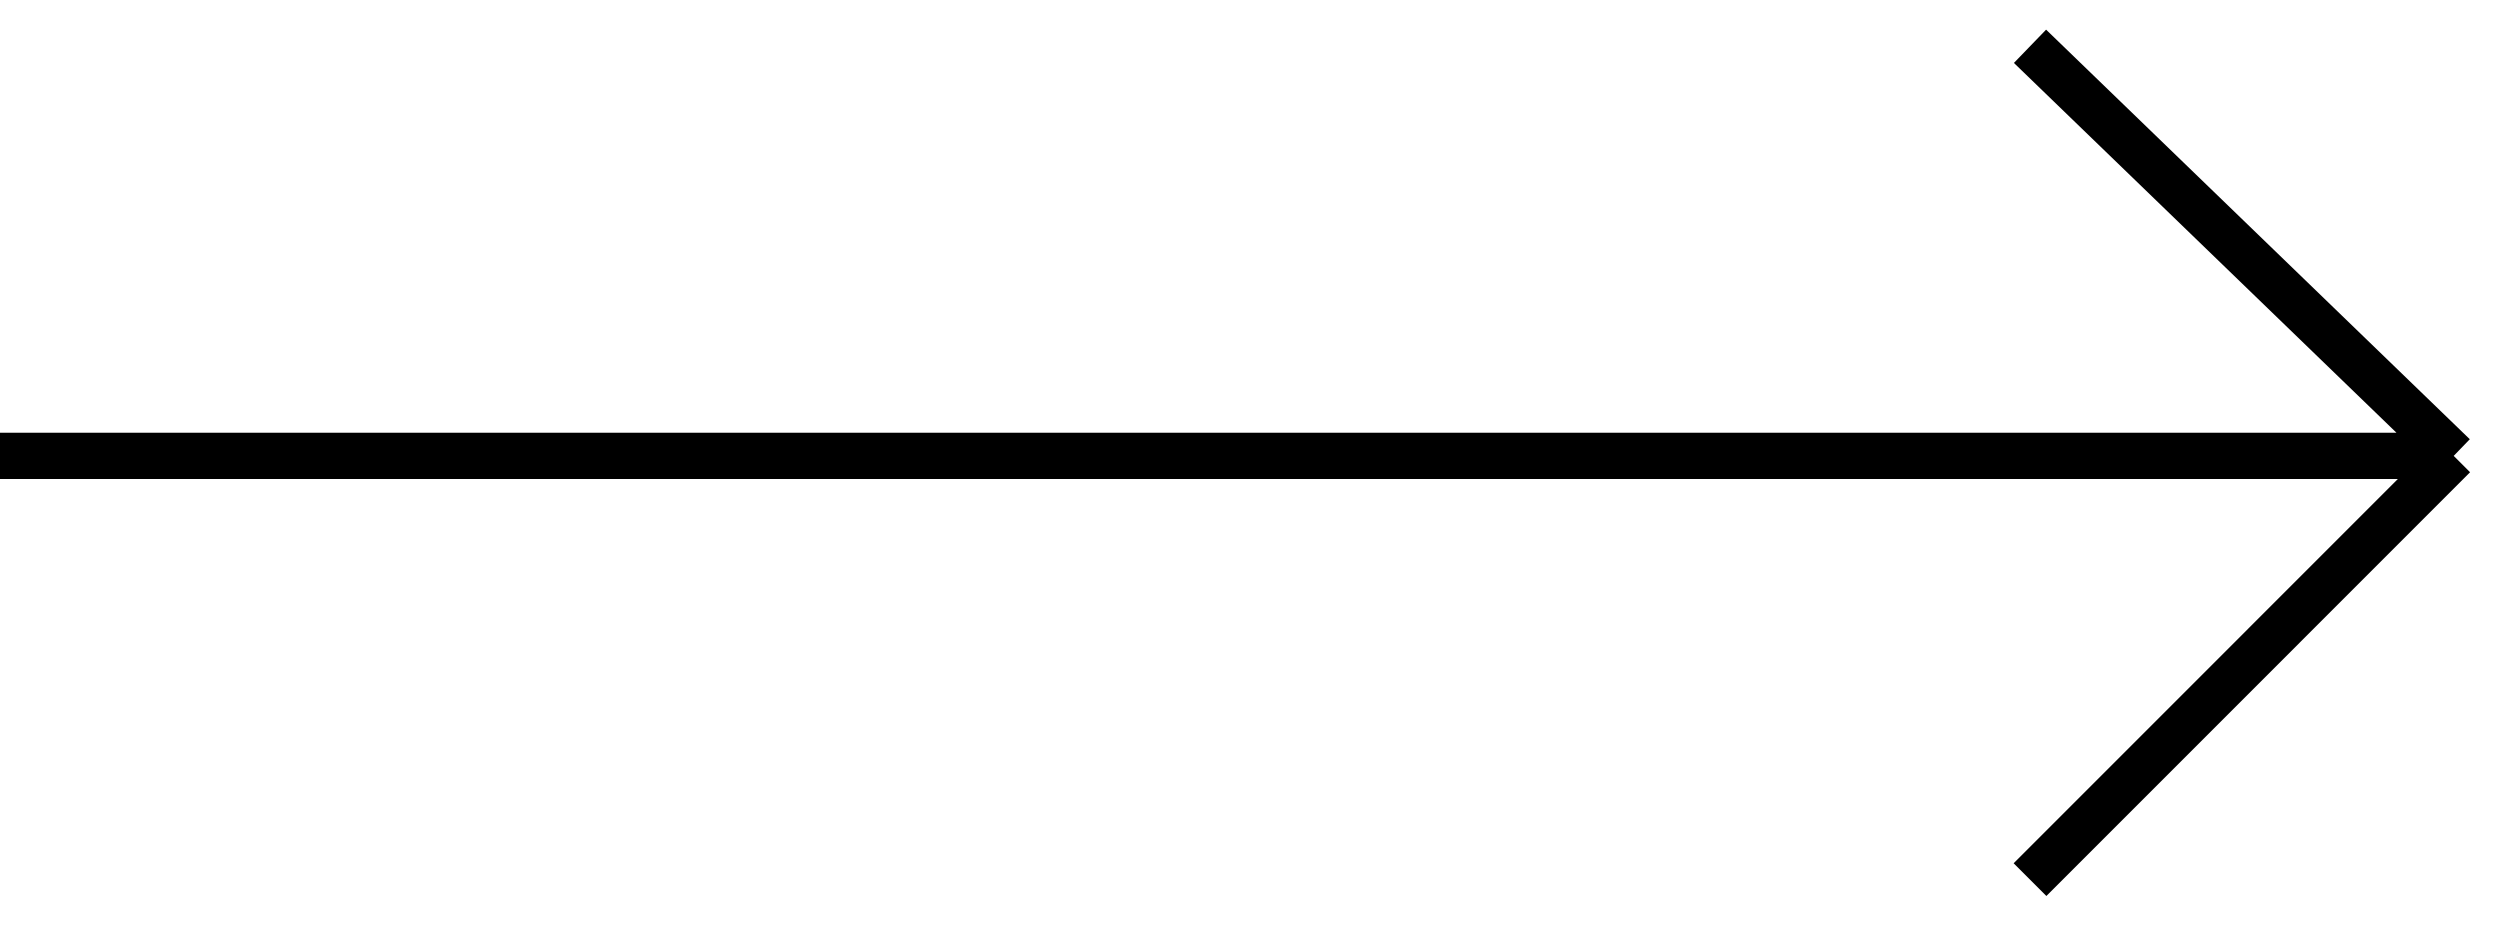 <svg width="54" height="20" viewBox="0 0 54 20" fill="none" xmlns="http://www.w3.org/2000/svg">
<path d="M53 9.847L0 9.847M53 9.847L43.848 1M53 9.847L43.848 19" stroke="black" stroke-linejoin="round"/>
</svg>
